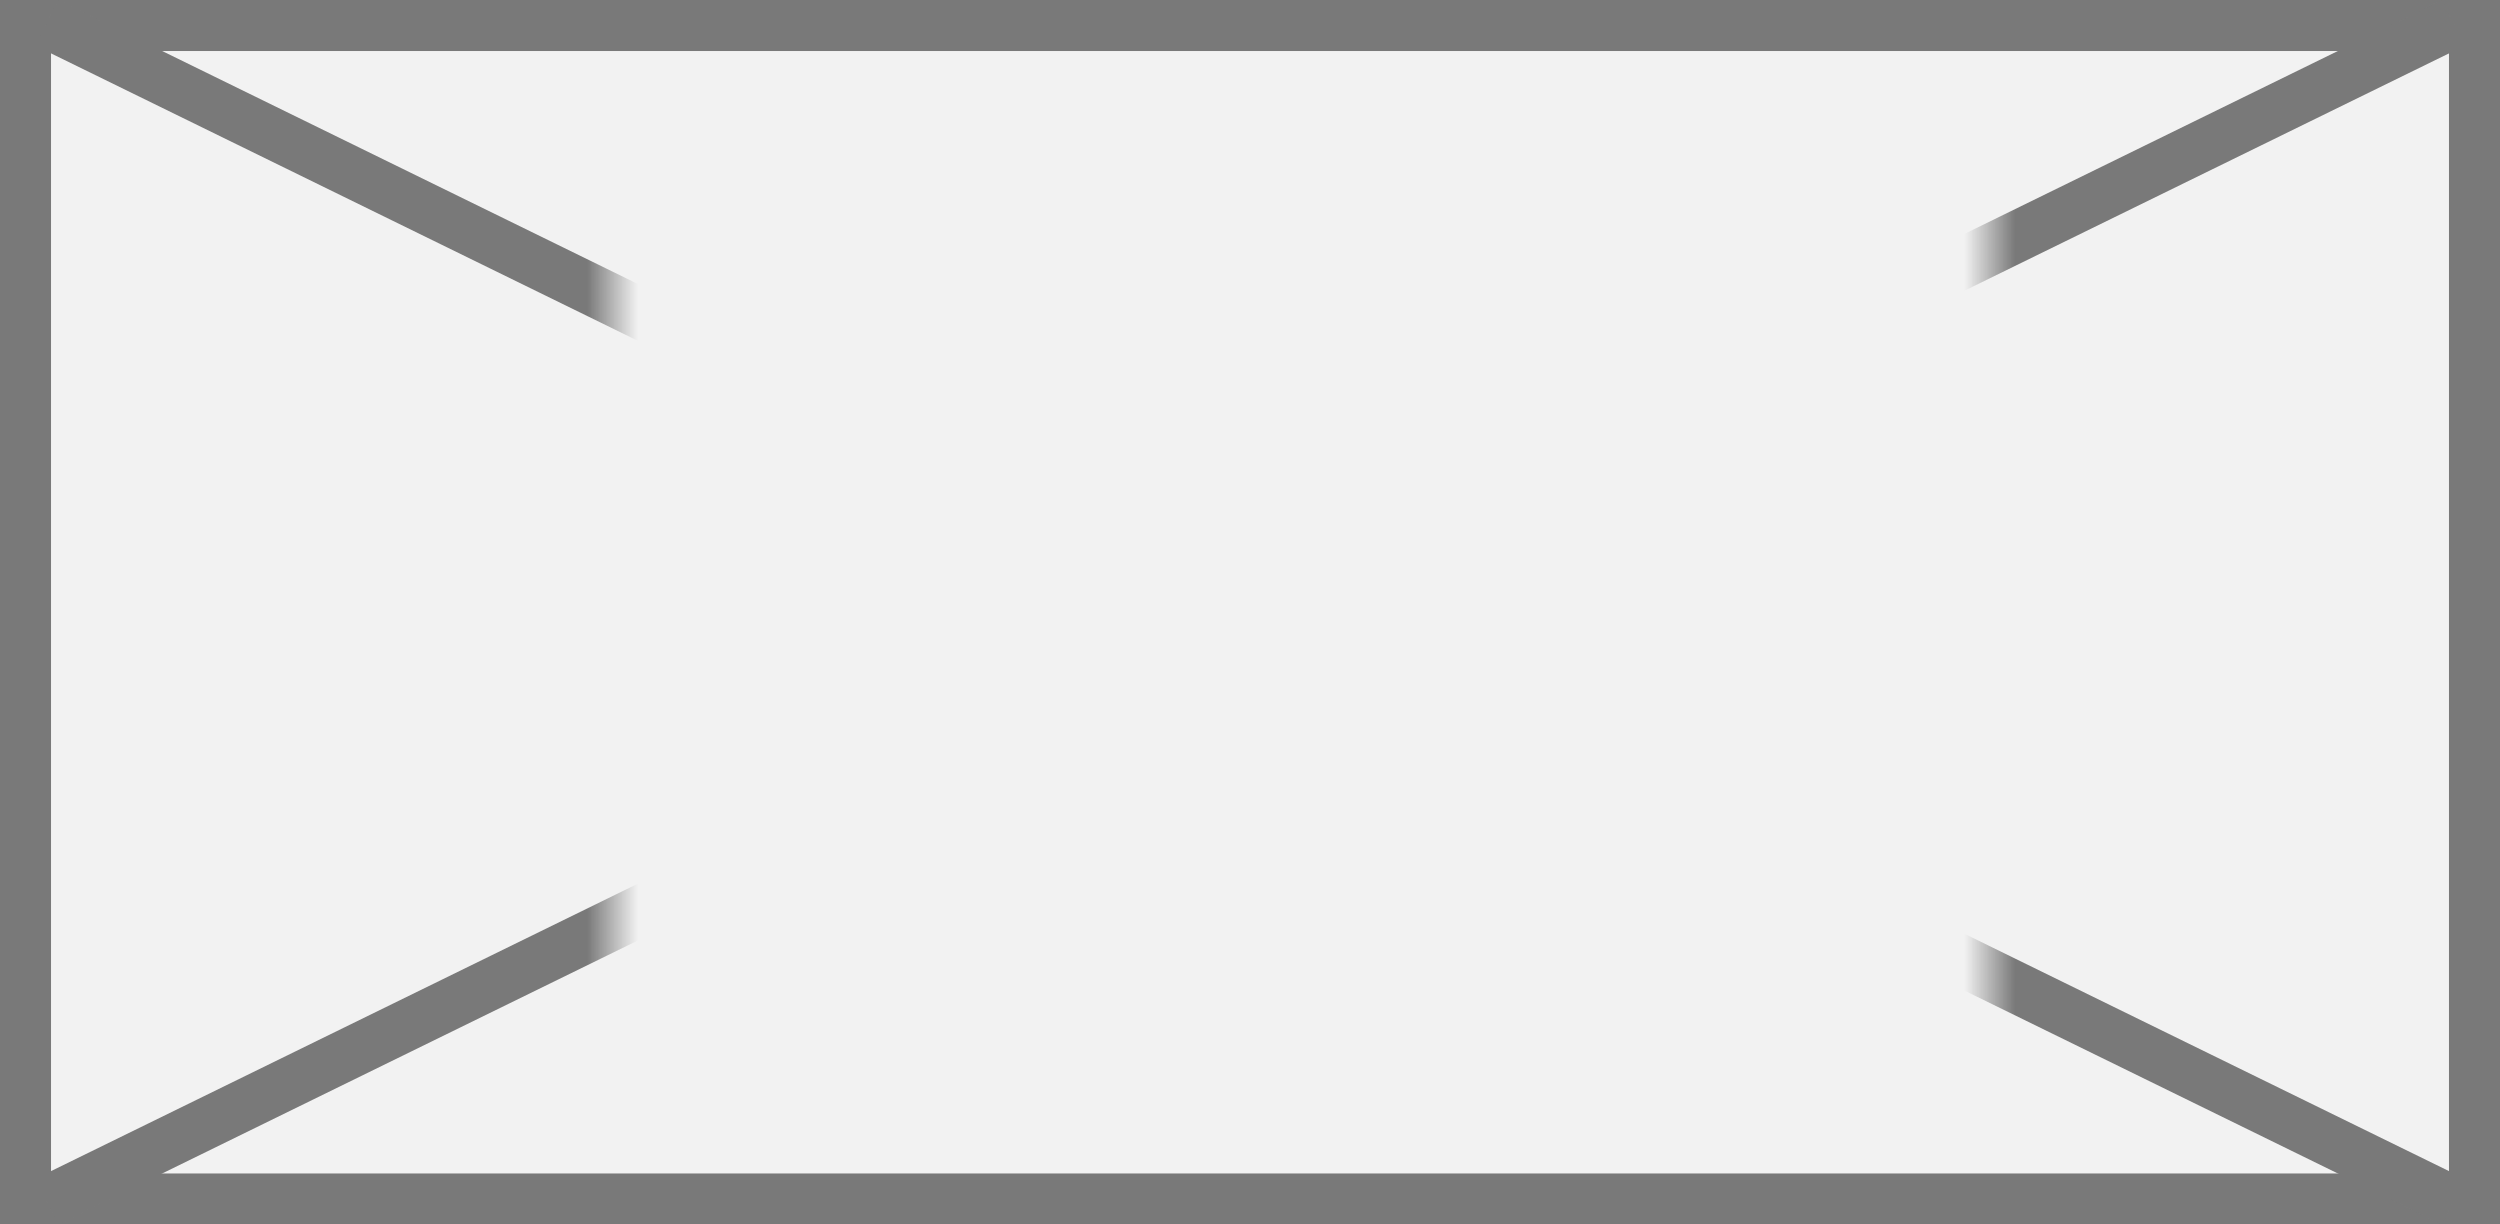 ﻿<?xml version="1.0" encoding="utf-8"?>
<svg version="1.1" xmlns:xlink="http://www.w3.org/1999/xlink" width="49px" height="24px" xmlns="http://www.w3.org/2000/svg">
  <rect width="100%" height="100%" fill="#333333" stroke="none"/>
  <defs>
    <mask fill="white" id="clip308">
      <path d="M 209 10  L 236 10  L 236 32  L 209 32  Z M 197 8  L 246 8  L 246 32  L 197 32  Z " fill-rule="evenodd" />
    </mask>
  </defs>
  <g transform="matrix(1 0 0 1 -197 -8 )">
    <path d="M 197.5 8.5  L 245.5 8.5  L 245.5 31.5  L 197.5 31.5  L 197.5 8.5  Z " fill-rule="nonzero" fill="#f2f2f2" stroke="none" />
    <path d="M 197.5 8.5  L 245.5 8.5  L 245.5 31.5  L 197.5 31.5  L 197.5 8.5  Z " stroke-width="1" stroke="#797979" fill="none" />
    <path d="M 197.917 8.449  L 245.083 31.551  M 245.083 8.449  L 197.917 31.551  " stroke-width="1" stroke="#797979" fill="none" mask="url(#clip308)" />
  </g>
</svg>